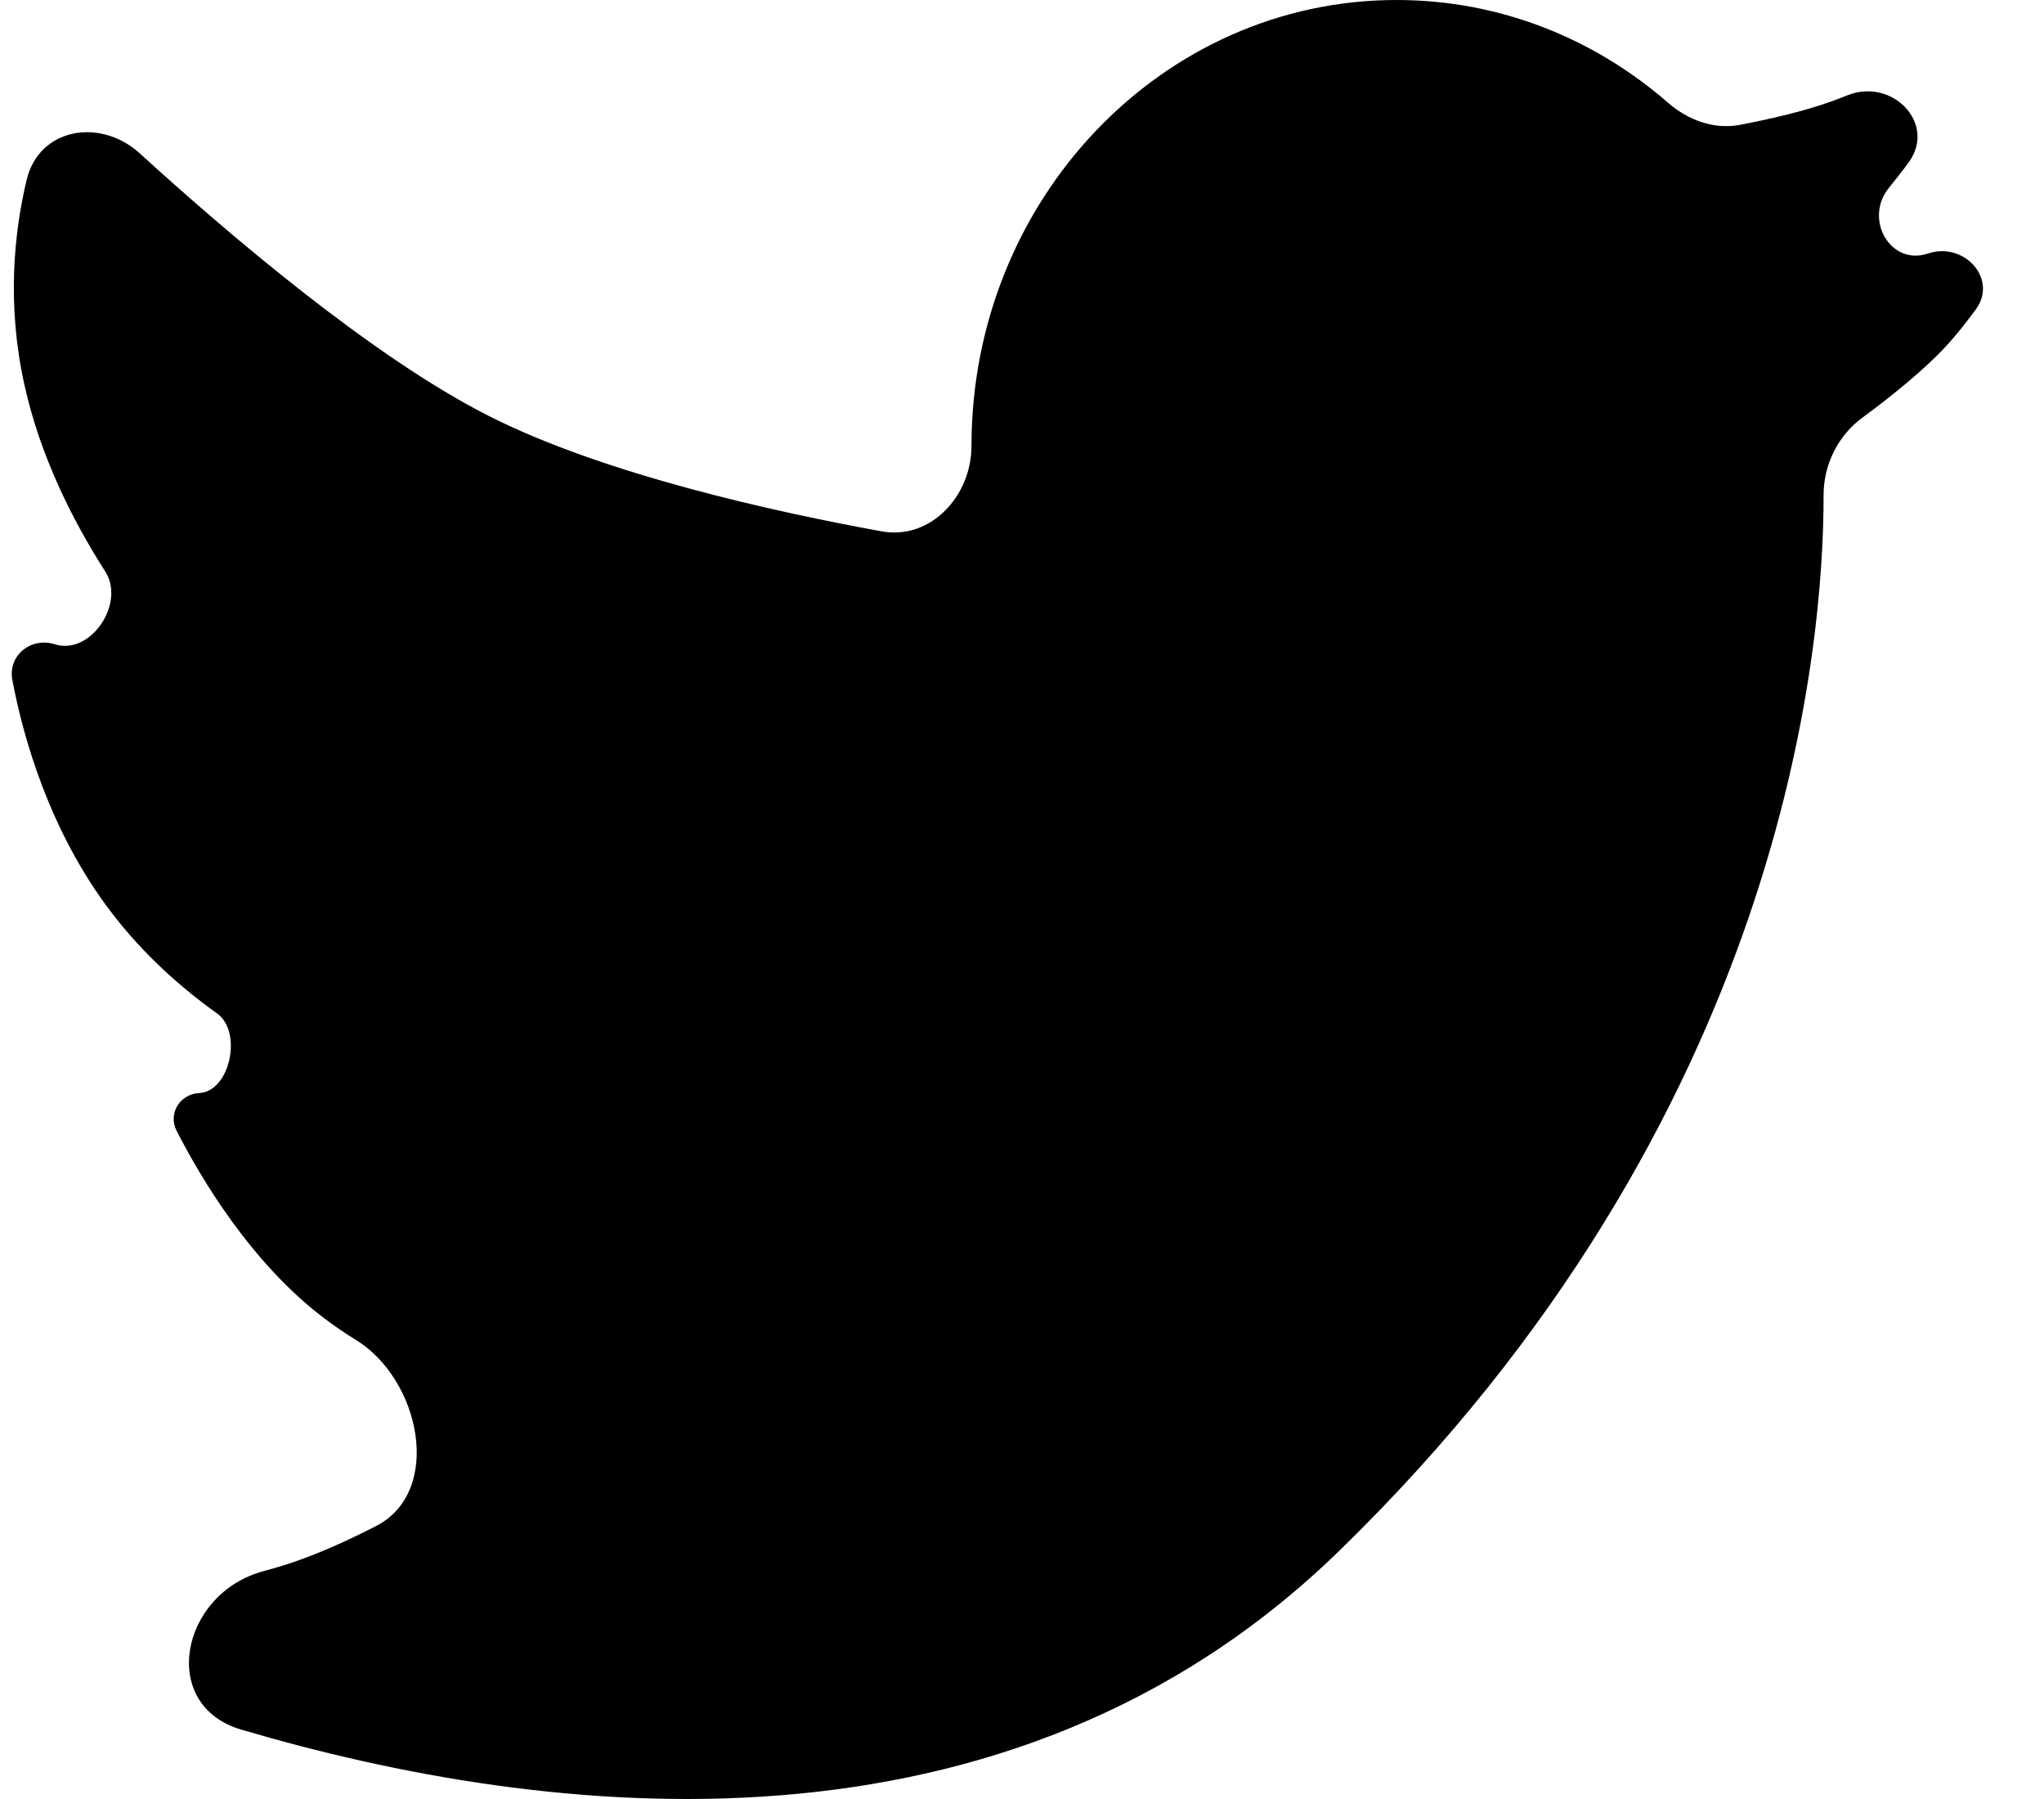 <svg width="25" height="22" viewBox="0 0 25 22" fill="none" xmlns="http://www.w3.org/2000/svg">
<path d="M17.082 0C14.21 0 11.882 2.443 11.882 5.456C11.882 6.064 11.383 6.607 10.784 6.498C9.468 6.259 7.38 5.798 5.973 5.084C4.545 4.36 2.774 2.846 1.711 1.877C1.228 1.436 0.478 1.563 0.326 2.199C0.17 2.853 0.081 3.729 0.3 4.712C0.493 5.582 0.889 6.367 1.288 6.99C1.536 7.378 1.11 8.017 0.67 7.879C0.378 7.787 0.094 8.016 0.151 8.317C0.283 9.012 0.603 10.166 1.364 11.16C1.758 11.675 2.218 12.082 2.656 12.394C2.967 12.616 2.817 13.347 2.436 13.367C2.2 13.379 2.052 13.618 2.16 13.828C2.457 14.41 3.071 15.444 3.964 16.12C4.089 16.215 4.218 16.303 4.349 16.383C5.143 16.869 5.425 18.24 4.596 18.664C4.259 18.836 3.921 18.989 3.609 19.096C3.487 19.139 3.358 19.177 3.225 19.213C2.205 19.486 1.936 20.852 2.949 21.151C6.684 22.253 12.309 22.921 16.373 18.972C21.84 13.66 22.307 7.9 22.304 6.058C22.303 5.685 22.478 5.329 22.778 5.108C23.108 4.865 23.532 4.529 23.818 4.216C23.931 4.092 24.049 3.943 24.166 3.784C24.44 3.41 24.022 2.952 23.582 3.1C23.118 3.256 22.794 2.676 23.103 2.297C23.192 2.188 23.274 2.083 23.346 1.984C23.69 1.509 23.142 0.947 22.597 1.165C22.529 1.192 22.463 1.217 22.4 1.24C22.052 1.366 21.614 1.463 21.28 1.527C20.962 1.587 20.644 1.468 20.401 1.256C19.5 0.471 18.343 0 17.082 0Z" fill="black"/>
</svg>
